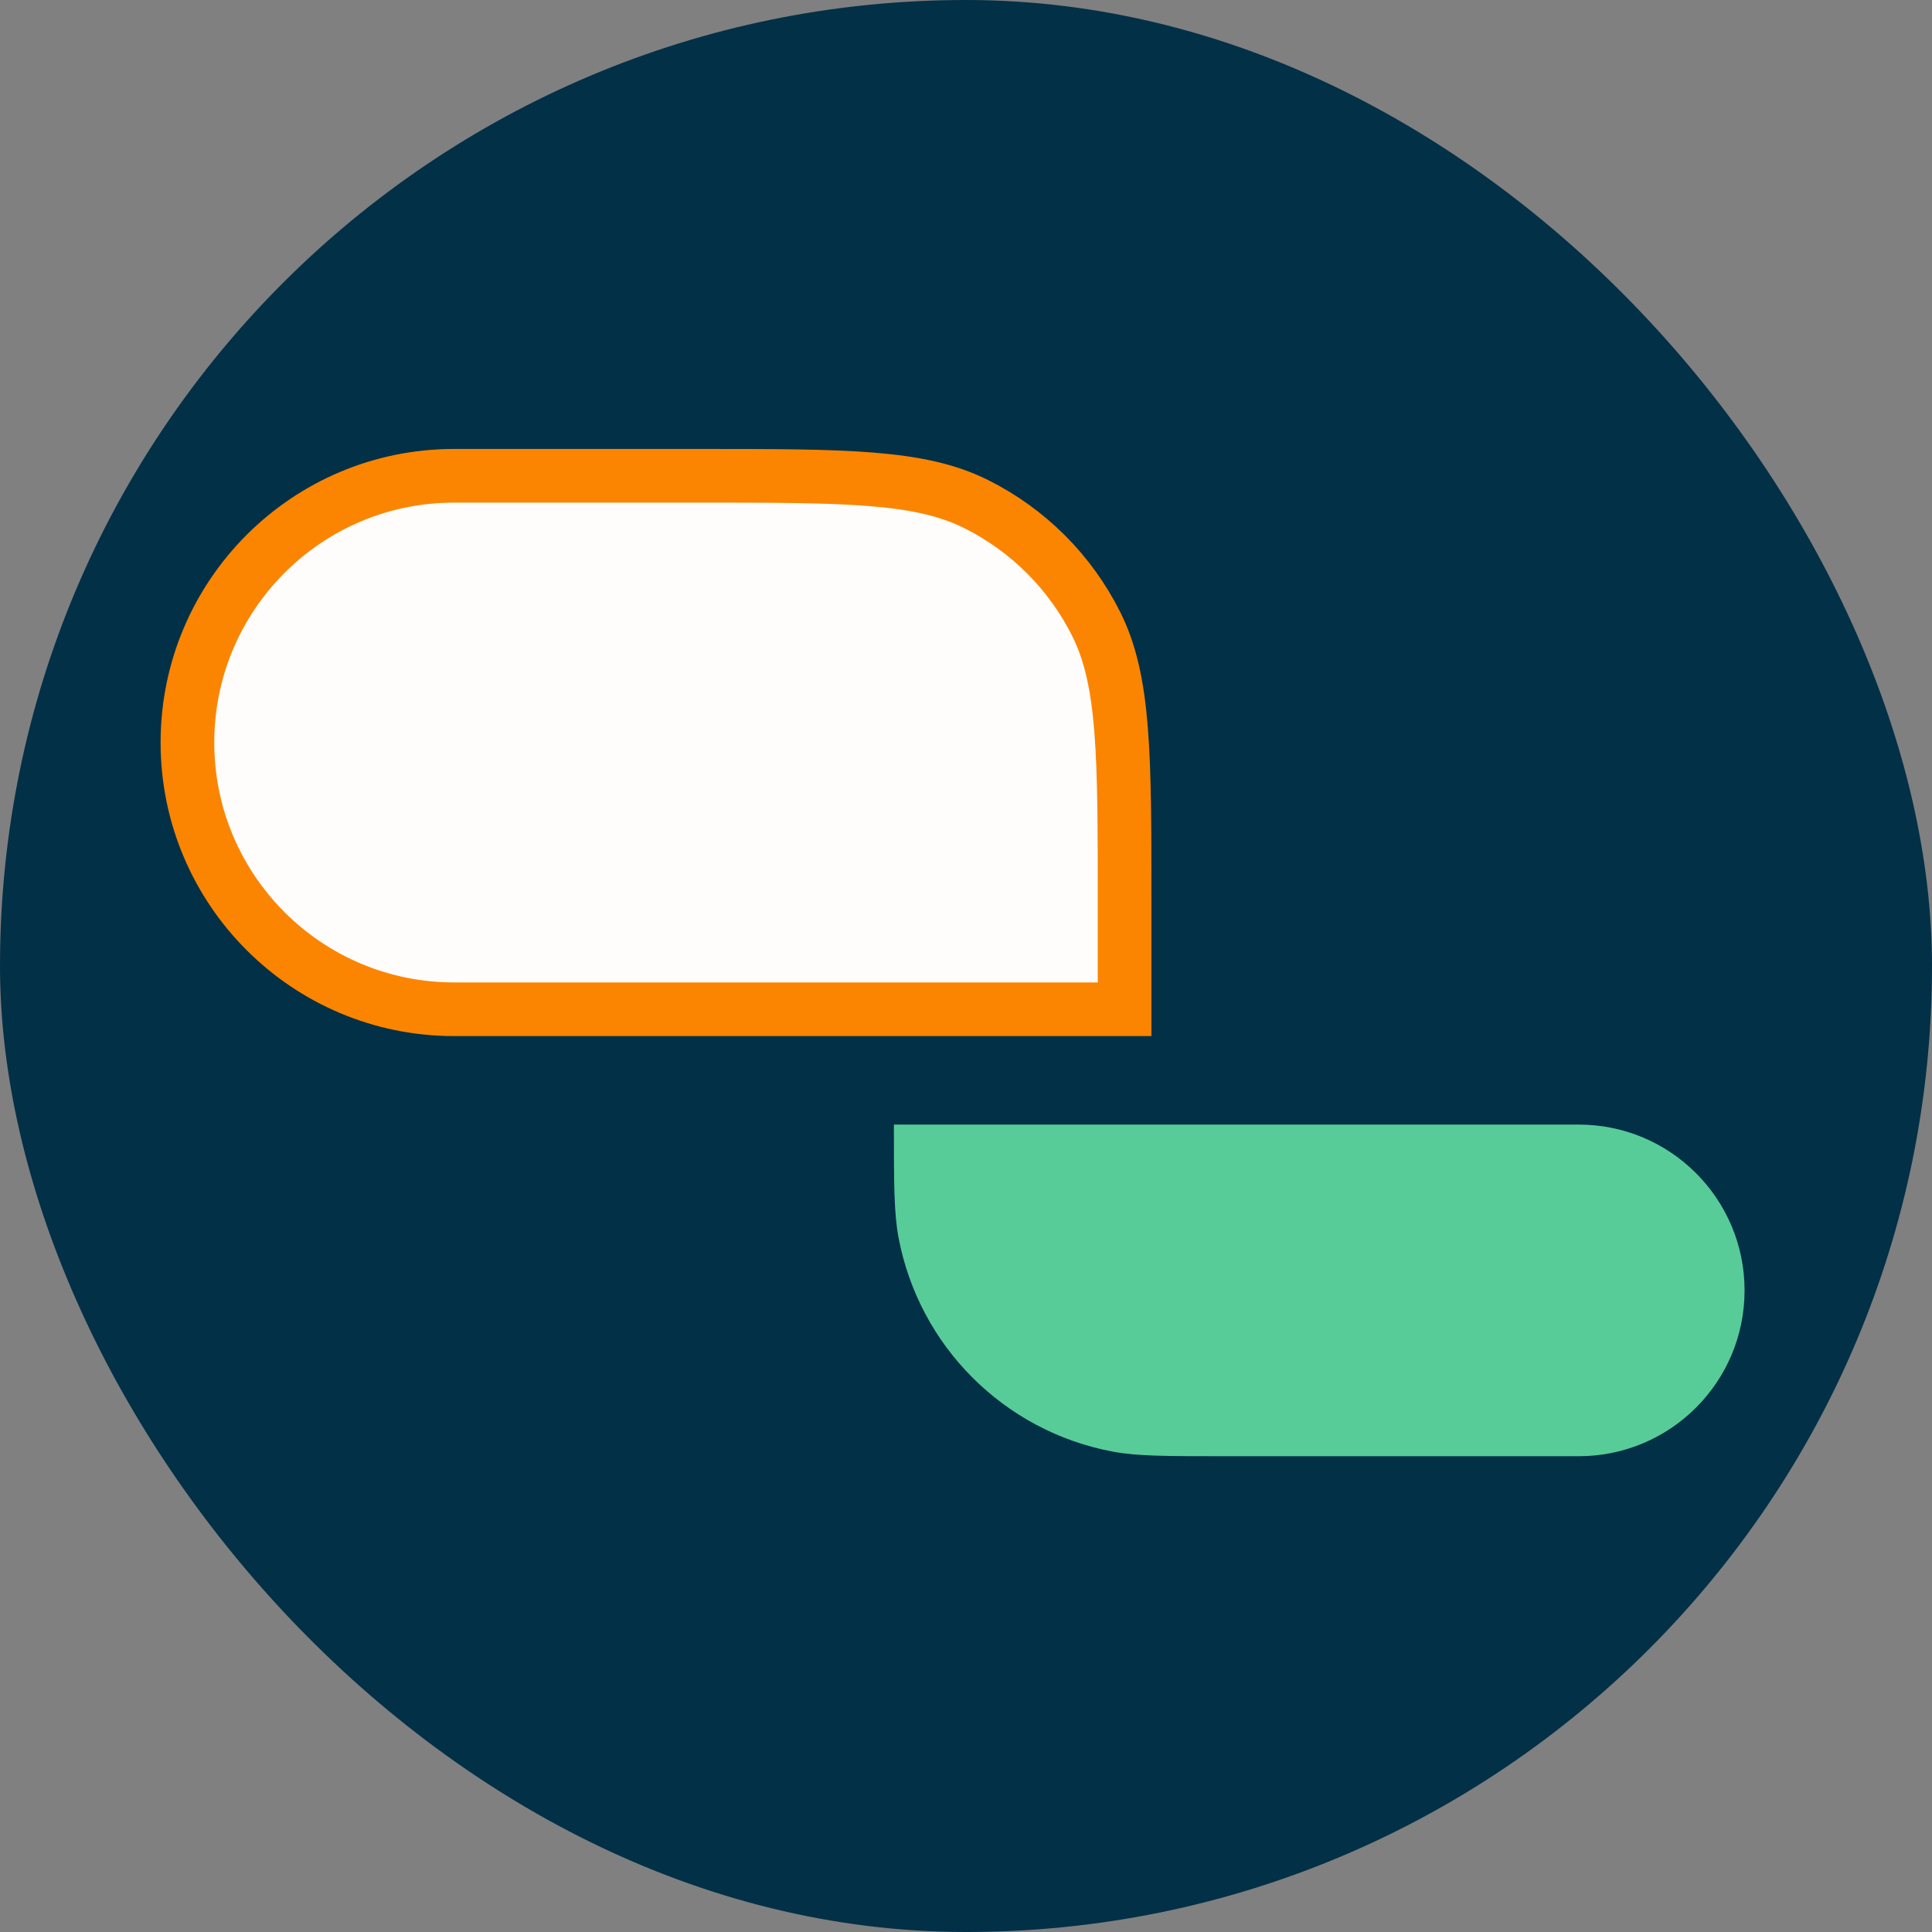 <svg width="72" height="72" viewBox="0 0 72 72" fill="none" xmlns="http://www.w3.org/2000/svg">
<rect x="0" y="0" width="72" height="72" fill="#808080" stroke="none"/>
<rect width="72" height="72" rx="36" fill="#023047"/>
<path d="M6.985 27.672C6.985 22.182 11.435 17.731 16.925 17.731H26.01C31.517 17.731 34.27 17.731 36.38 18.786C38.317 19.754 39.888 21.324 40.856 23.262C41.91 25.372 41.91 28.125 41.91 33.631V37.612H16.925C11.435 37.612 6.985 33.161 6.985 27.672Z" fill="#FFFCFC" stroke="#FB8500" stroke-width="2"/>
<path d="M33.313 41.91H58.836C62.248 41.91 65.015 44.677 65.015 48.09C65.015 51.502 62.248 54.269 58.836 54.269H45.672C43.48 54.269 42.385 54.269 41.472 54.098C37.416 53.338 34.244 50.165 33.484 46.11C33.313 45.197 33.313 44.102 33.313 41.91Z" fill="#57CC99"/>
</svg>

